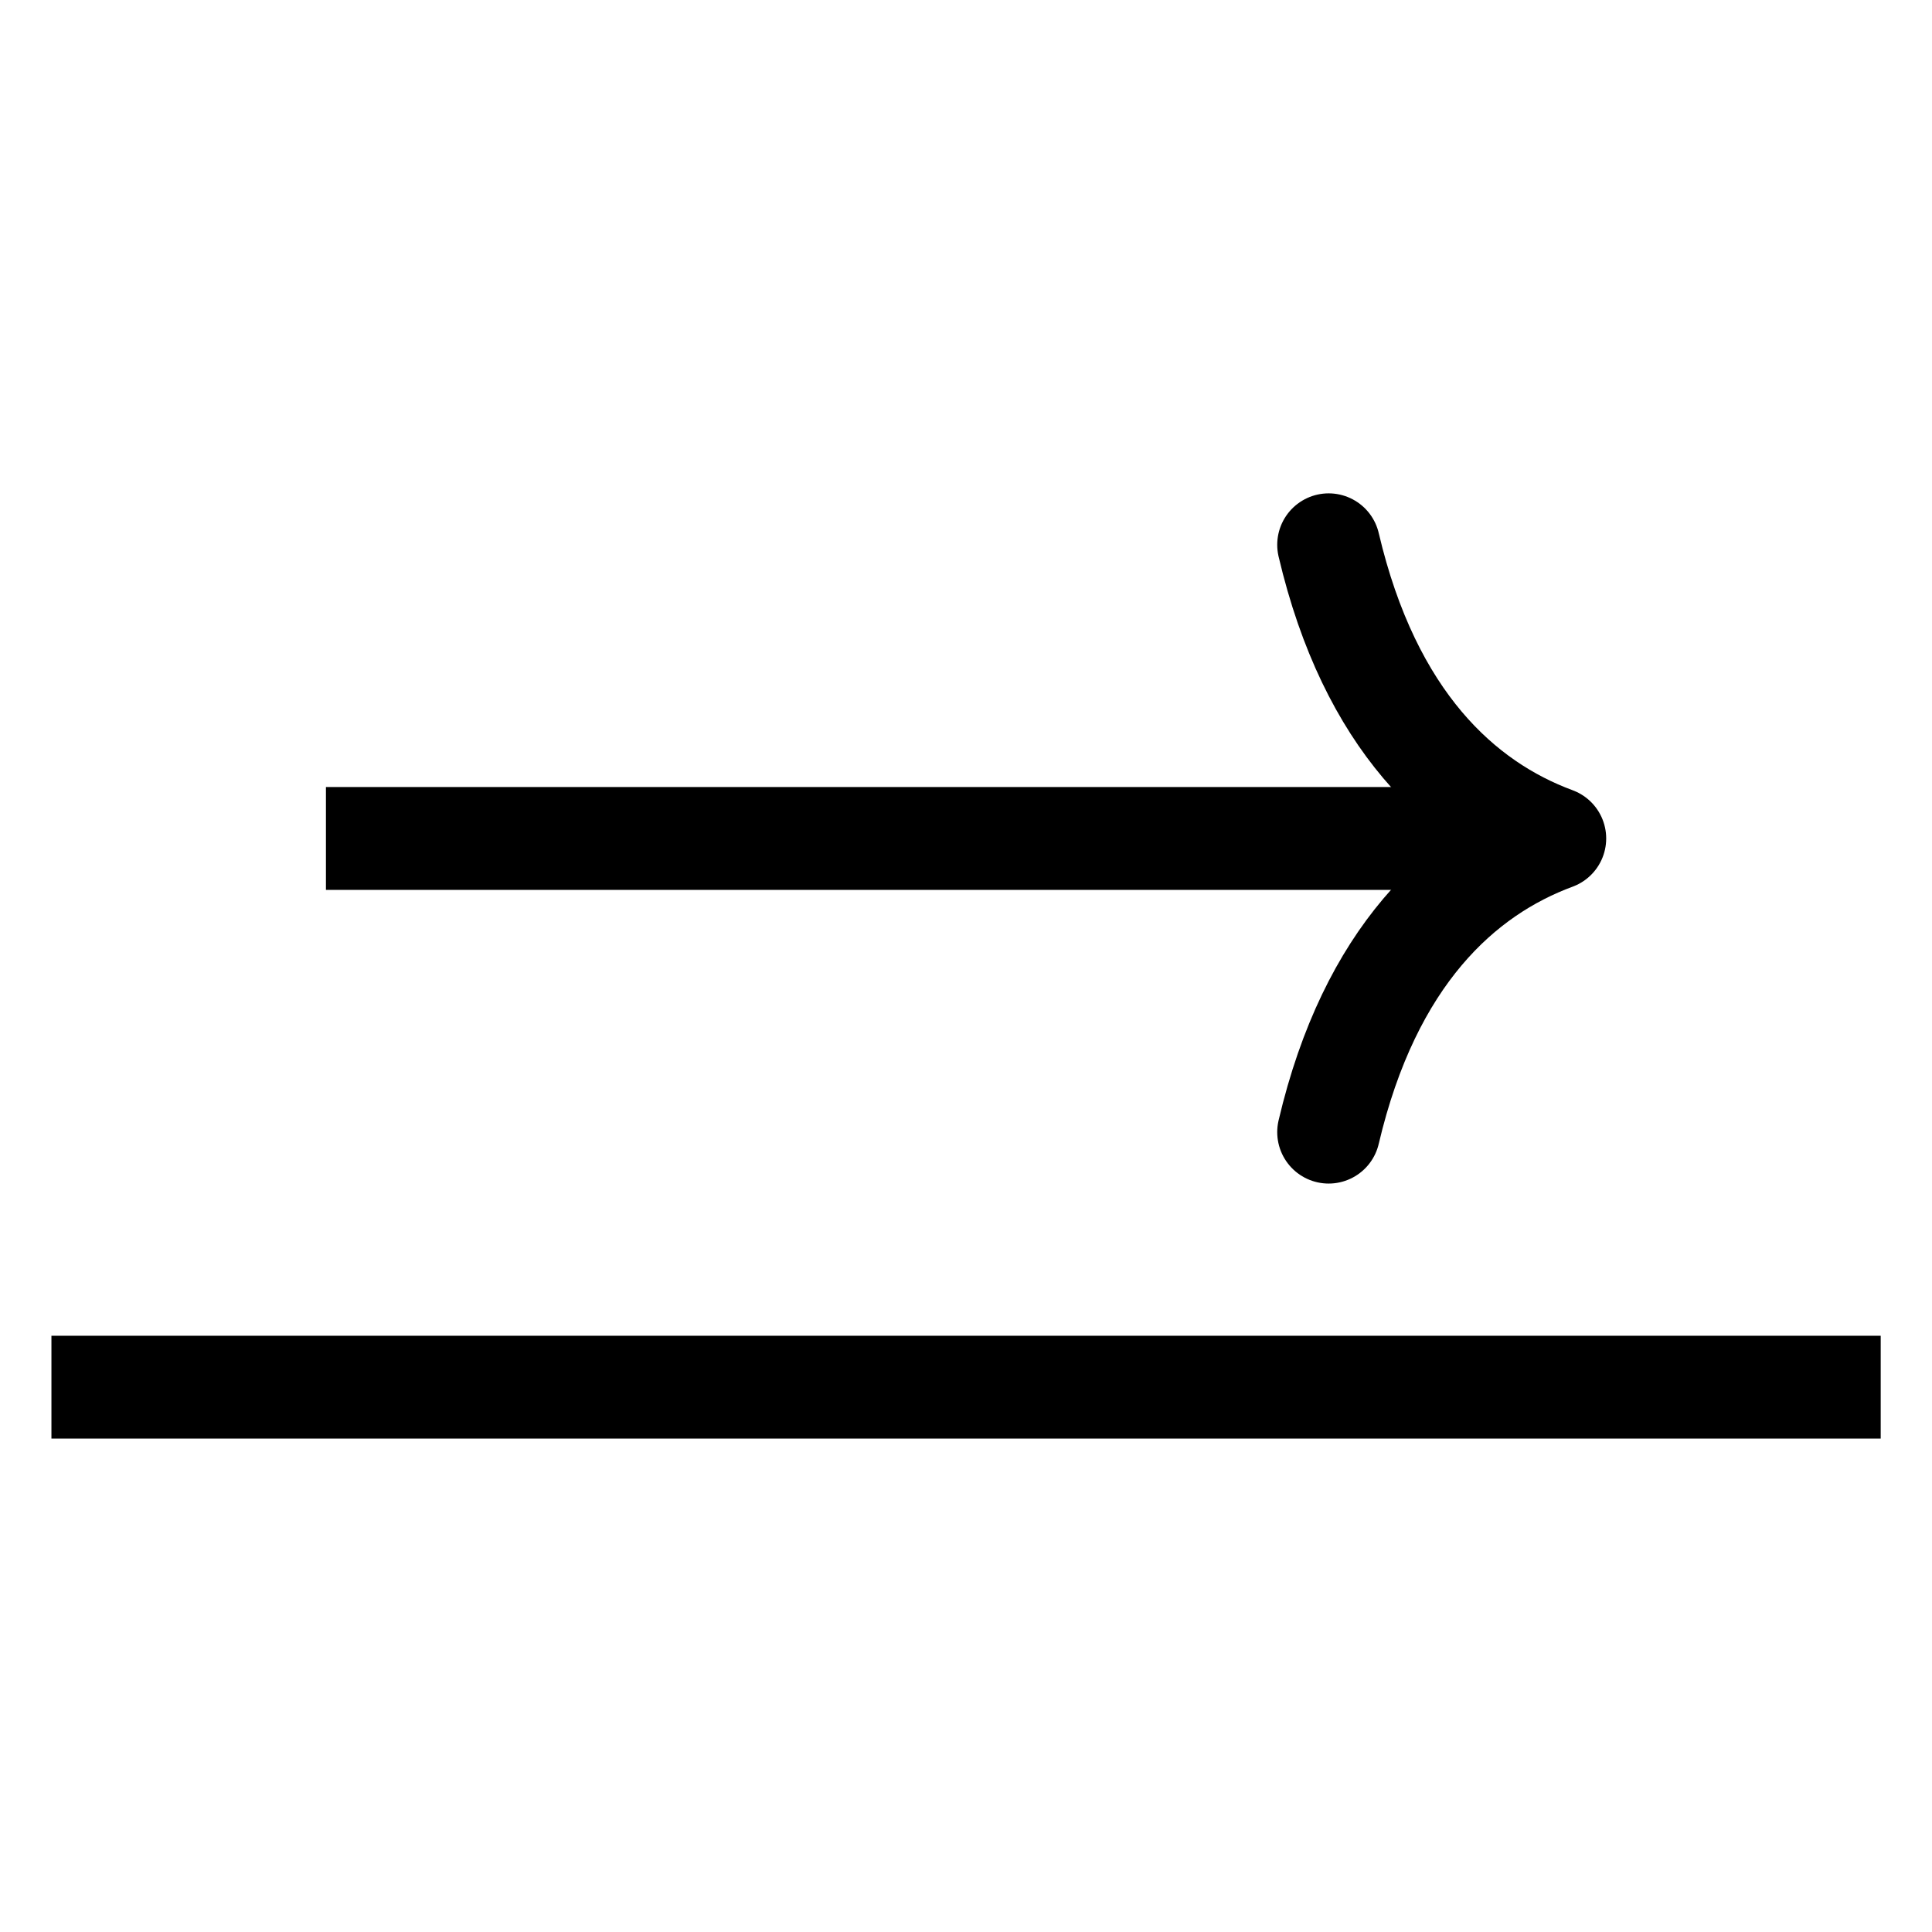 <?xml version="1.0" encoding="UTF-8"?>
<svg xmlns="http://www.w3.org/2000/svg" xmlns:xlink="http://www.w3.org/1999/xlink" width="29.94pt" height="29.94pt" viewBox="0 0 29.94 14.649" version="1.1">
<defs>
<clipPath id="clip1">
  <path d="M 0 13 L 29.941 13 L 29.941 14.648 L 0 14.648 Z M 0 13 "/>
</clipPath>
</defs>
<g id="surface1">
<g clip-path="url(#clip1)" clip-rule="nonzero">
<path style="fill:none;stroke-width:1.594;stroke-linecap:butt;stroke-linejoin:miter;stroke:rgb(0%,0%,0%);stroke-opacity:1;stroke-miterlimit:10;" d="M -0 0 L 28.348 0 " transform="matrix(1,0,0,-1,0.797,13.852)"/>
</g>
<path style="fill:none;stroke-width:1.594;stroke-linecap:butt;stroke-linejoin:miter;stroke:rgb(0%,0%,0%);stroke-opacity:1;stroke-miterlimit:10;" d="M 4.254 8.504 L 22.5 8.504 " transform="matrix(1,0,0,-1,0.797,13.852)"/>
<path style="fill:none;stroke-width:1.594;stroke-linecap:round;stroke-linejoin:round;stroke:rgb(0%,0%,0%);stroke-opacity:1;stroke-miterlimit:10;" d="M -3.505 4.551 C -2.864 1.821 -1.439 0.531 -0.001 0 C -1.439 -0.531 -2.864 -1.82 -3.505 -4.551 " transform="matrix(1,0,0,-1,24.095,5.348)"/>
</g>
</svg>

